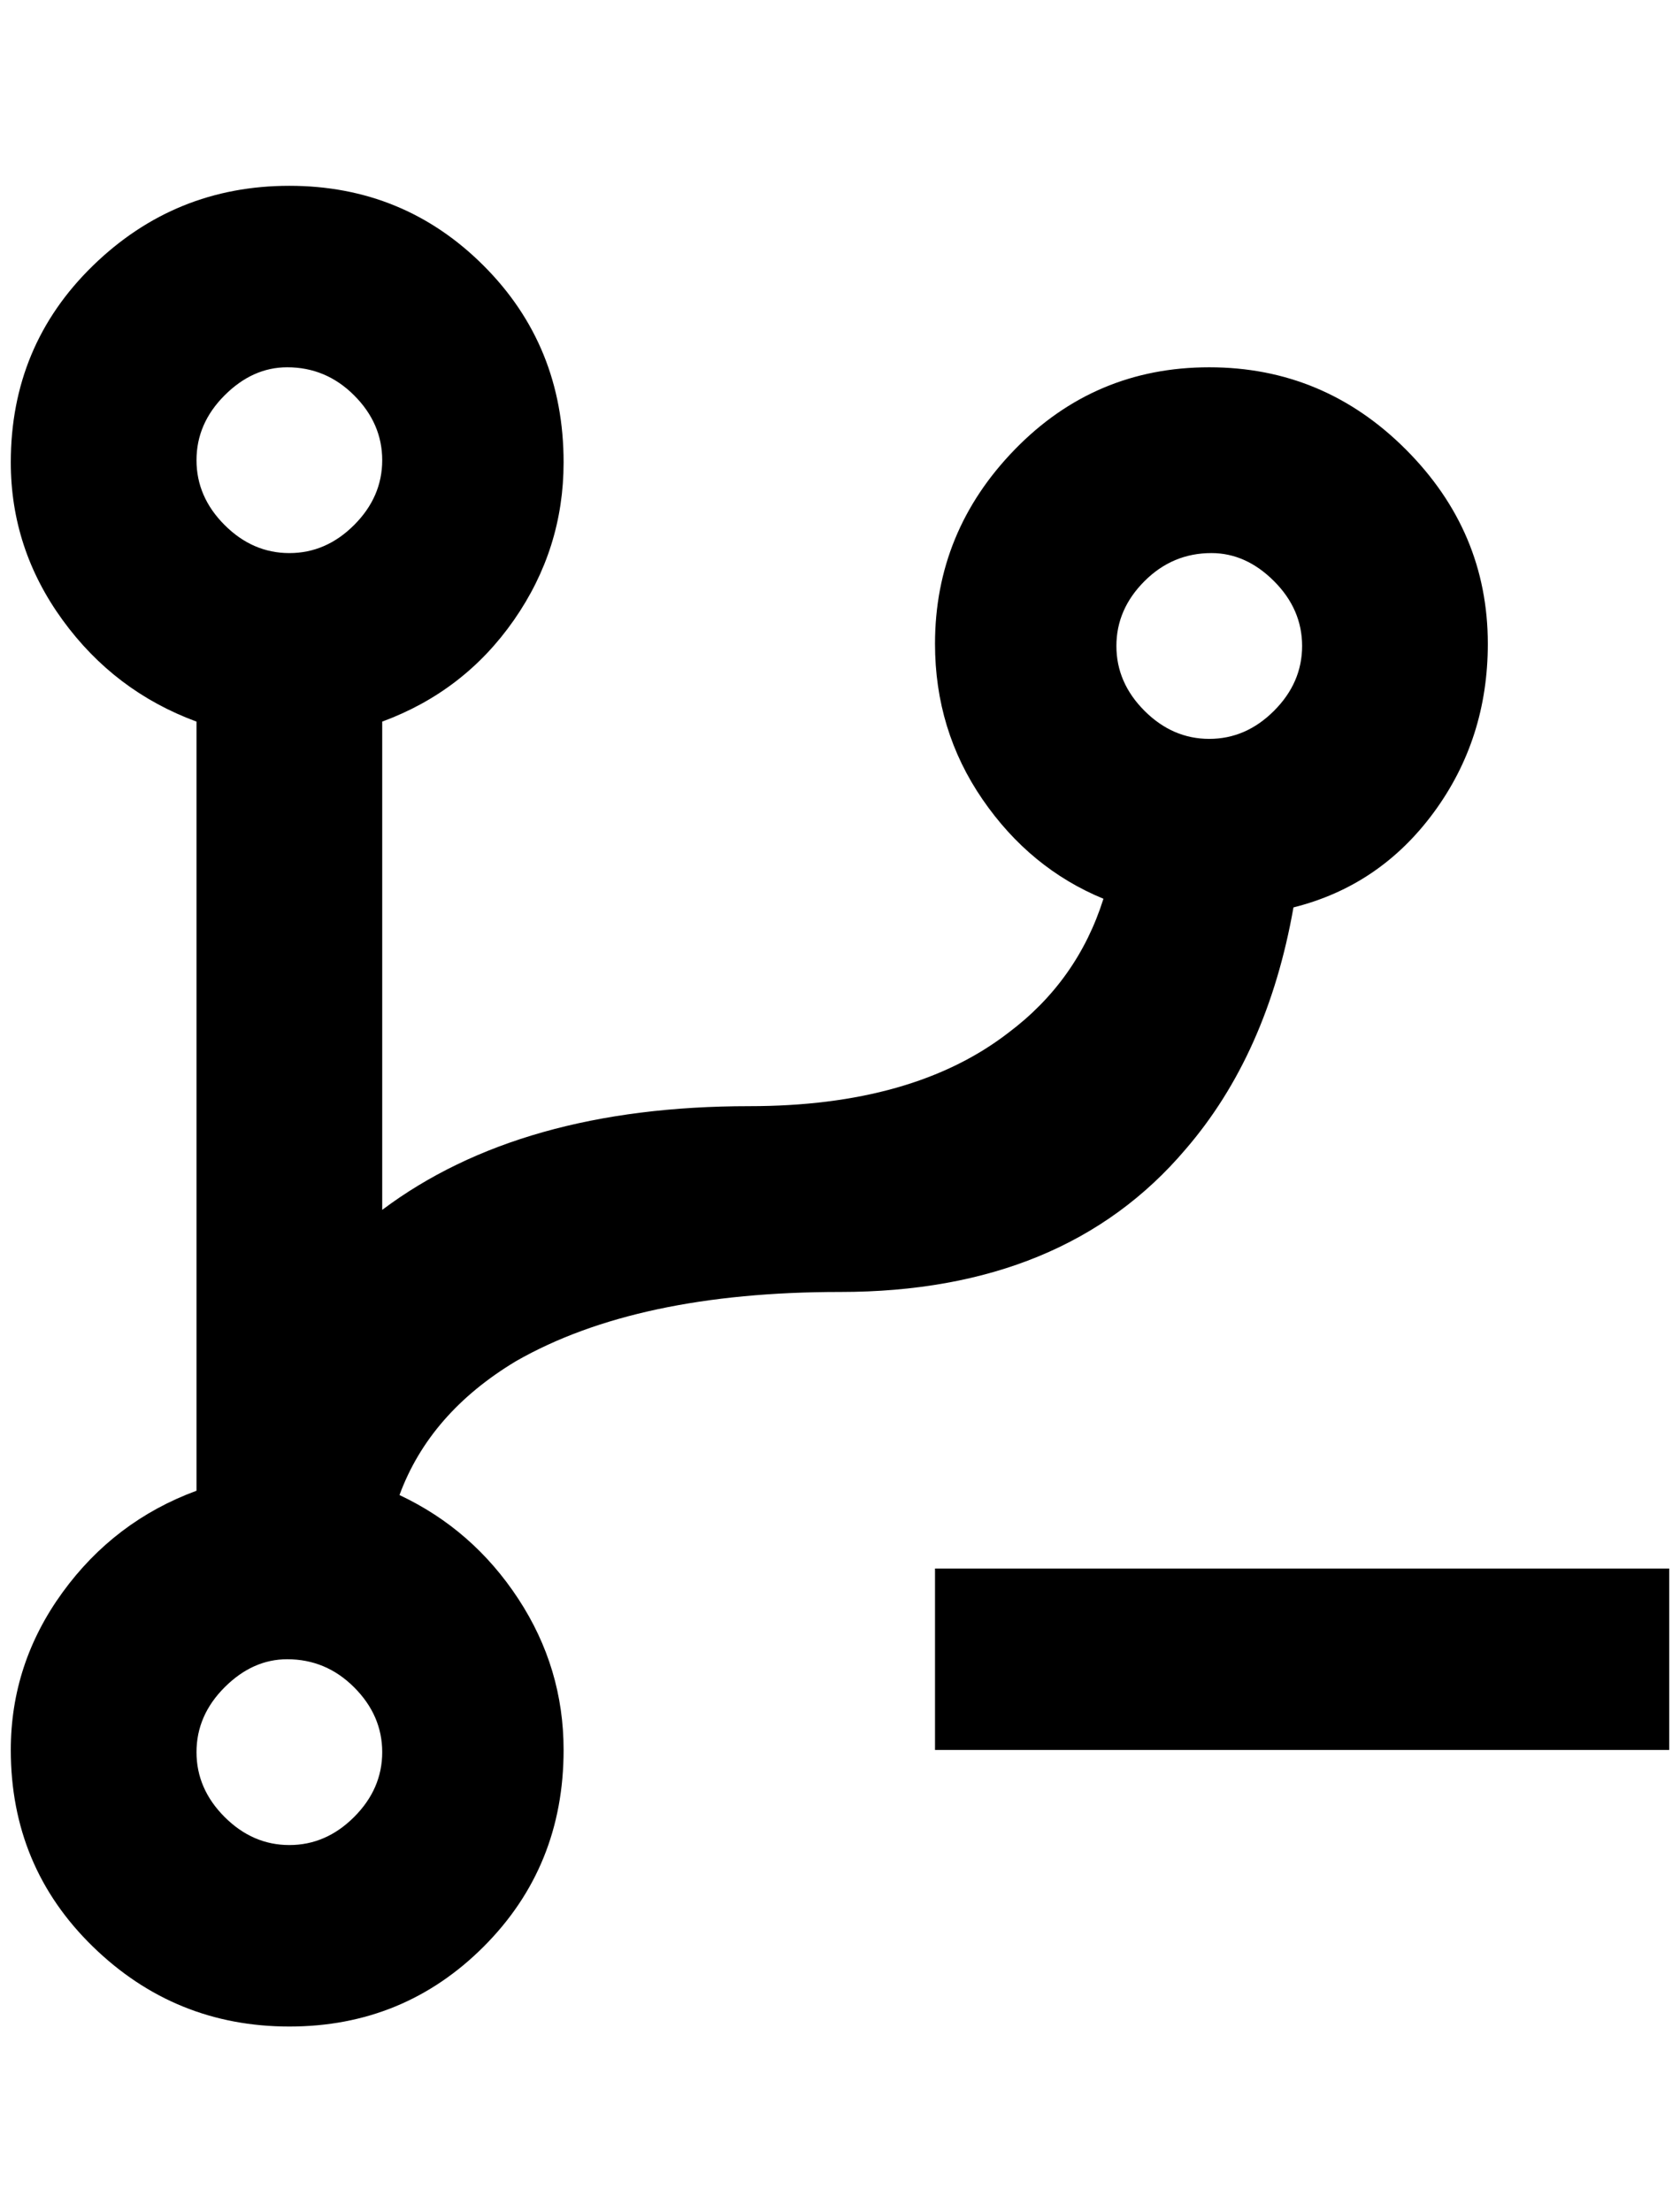 <?xml version="1.0" standalone="no"?>
<!DOCTYPE svg PUBLIC "-//W3C//DTD SVG 1.1//EN" "http://www.w3.org/Graphics/SVG/1.1/DTD/svg11.dtd" >
<svg xmlns="http://www.w3.org/2000/svg" xmlns:xlink="http://www.w3.org/1999/xlink" version="1.1" viewBox="-10 0 1556 2048">
   <path fill="currentColor"
d="M768 1196q-188 0 -300 64q-80 48 -108 124q68 32 110 96t42 140q0 108 -74 182t-180 74t-182 -74t-76 -182q0 -80 48 -146t124 -94v-712q-76 -28 -124 -94t-48 -146q0 -108 76 -182t182 -74t180 74t74 182q0 80 -46 146t-122 94v452q128 -96 340 -96q152 0 240 -68
q64 -48 88 -124q-68 -28 -112 -92t-44 -144q0 -104 74 -180t180 -76t182 76t76 180q0 88 -50 156t-130 88q-24 136 -100 224q-112 132 -320 132zM256 1536q-32 0 -58 26t-26 60t26 60t60 26t60 -26t26 -60t-26 -60t-62 -26zM256 340q-32 0 -58 26t-26 60t26 60t60 26t60 -26
t26 -60t-26 -60t-62 -26zM1112 512q-36 0 -62 26t-26 60t26 60t60 26t60 -26t26 -60t-26 -60t-58 -26zM856 1452v168h680v-168h-680z" />
</svg>
